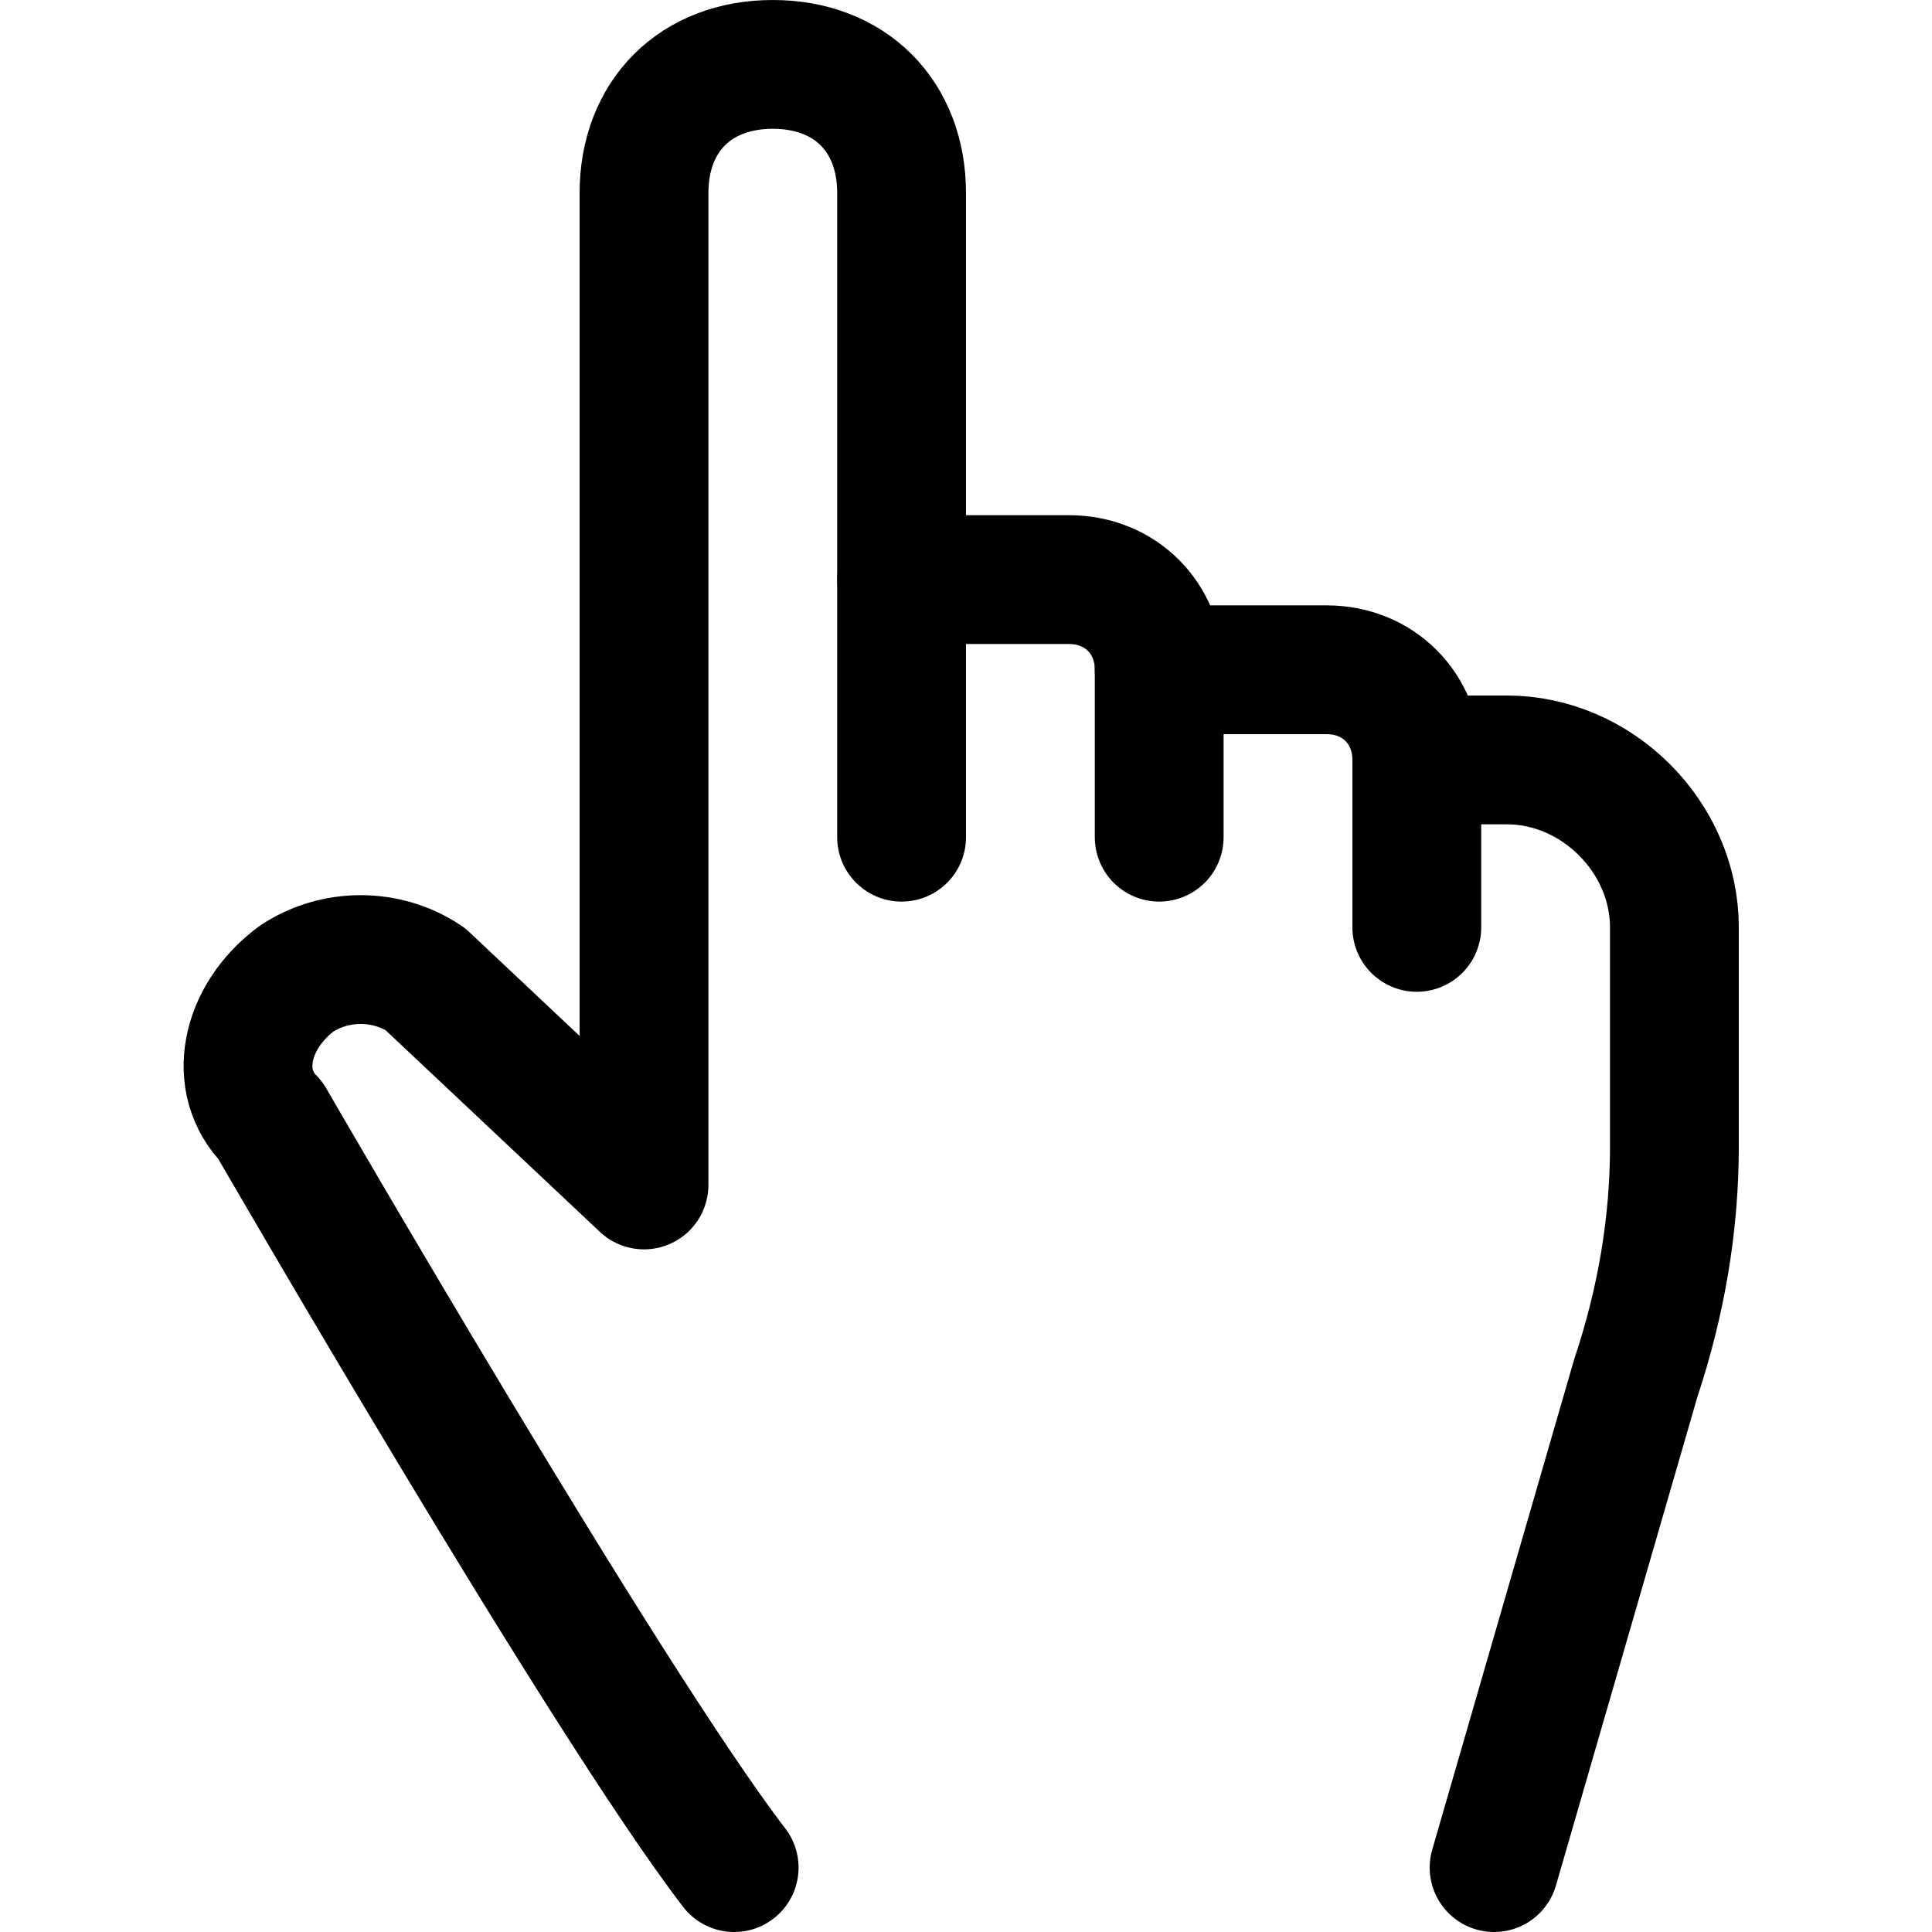 <?xml version="1.0" encoding="utf-8"?>
<!-- Generator: Adobe Illustrator 24.0.0, SVG Export Plug-In . SVG Version: 6.00 Build 0)  -->
<svg version="1.1" id="Laag_1" xmlns="http://www.w3.org/2000/svg" xmlns:xlink="http://www.w3.org/1999/xlink" x="0px" y="0px"
	 viewBox="0 0 15 15" style="enable-background:new 0 0 15 15;" xml:space="preserve">
<style type="text/css">
	.st0{fill:none;stroke:#000000;stroke-width:1;stroke-linecap:round;stroke-linejoin:round;}
</style>
<g>
	<path class="st0" d="M5.7,14.5c-1-1.3-3.6-5.8-3.6-5.8C1.8,8.4,1.9,7.9,2.3,7.6c0.3-0.2,0.7-0.2,1,0L5,9.2V1.5c0-0.6,0.4-1,1-1
		s1,0.4,1,1v3h1.3C8.7,4.5,9,4.8,9,5.2h1.3c0.4,0,0.7,0.3,0.7,0.7h0.7c0.7,0,1.3,0.6,1.3,1.3v1.7c0,0.6-0.1,1.2-0.3,1.8l-1.1,3.8"/>
	<line class="st0" x1="9" y1="5.2" x2="9" y2="6.5"/>
	<line class="st0" x1="7" y1="4.5" x2="7" y2="6.5"/>
	<line class="st0" x1="11" y1="5.8" x2="11" y2="7.2"/>
</g>
</svg>
